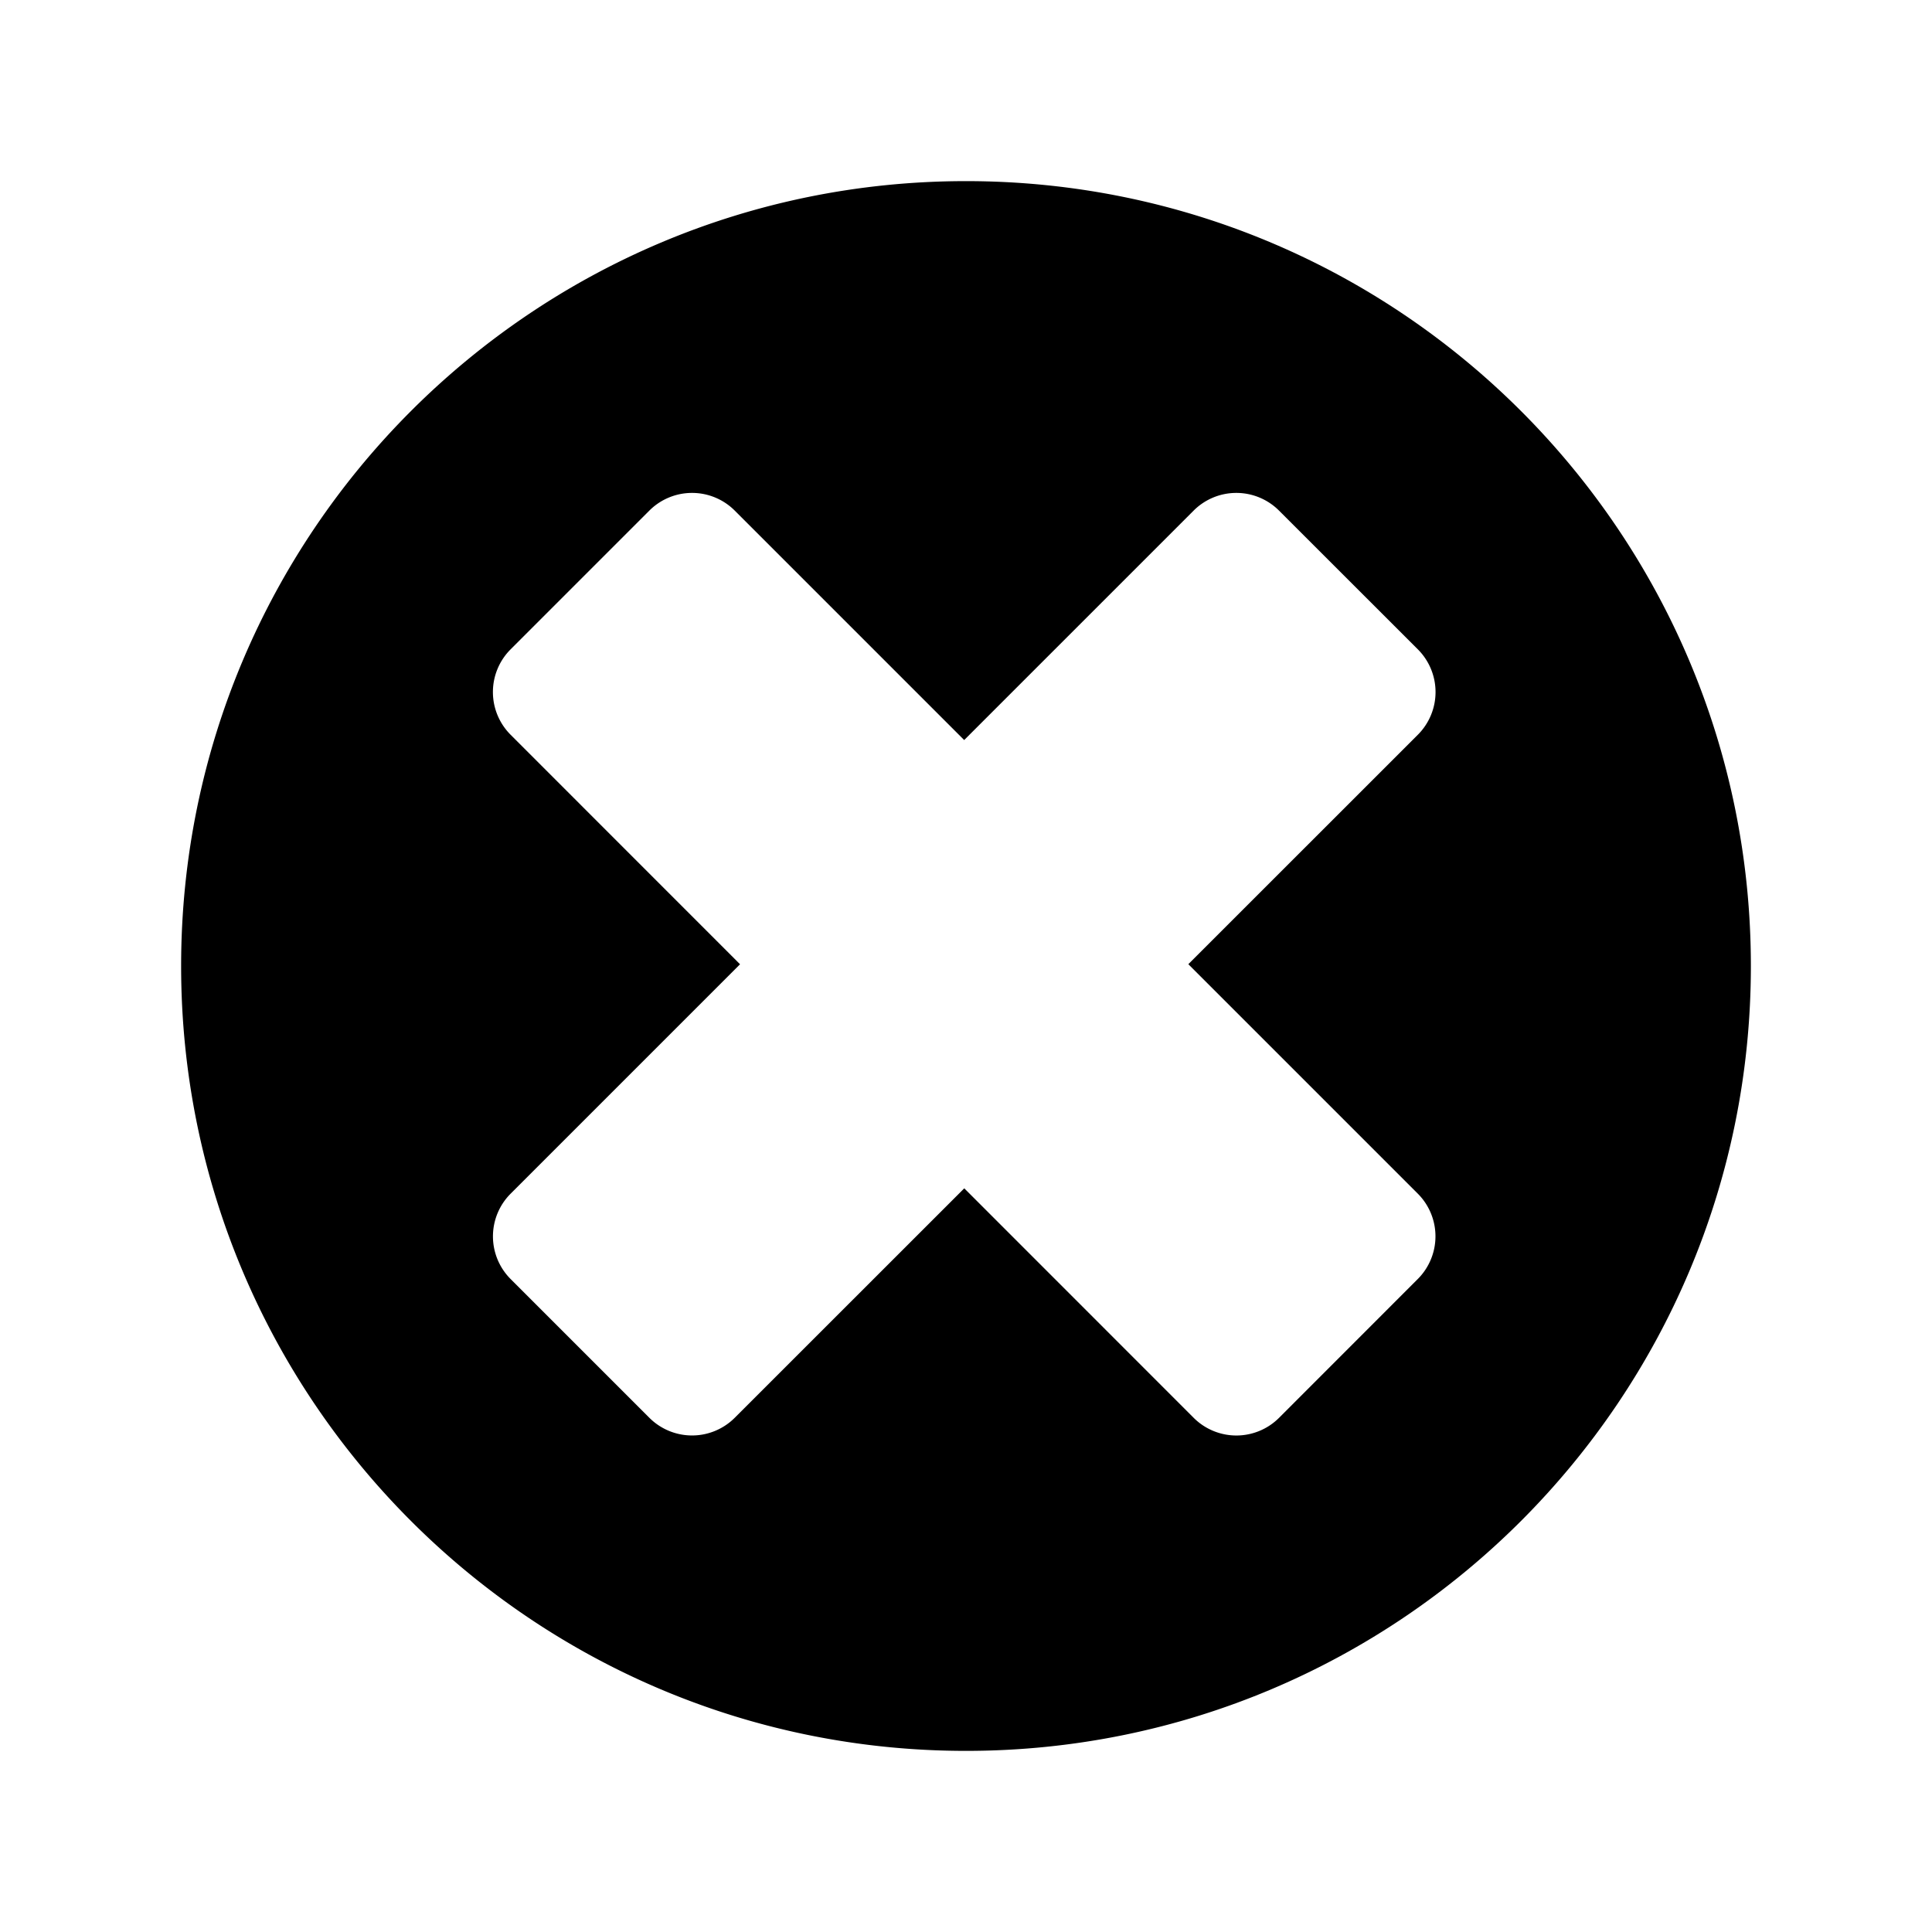 <svg xmlns="http://www.w3.org/2000/svg" fill="none" viewBox="0 0 256 256"><path fill="#000" fill-rule="evenodd" d="M128 232c57.44 0 104-46.56 104-104S185.44 24 128 24 24 70.56 24 128s46.56 104 104 104zm41.48-44.13a8 8 0 01-11.31 0l-30.4-30.41-30.41 30.4a8 8 0 01-11.32 0l-18.38-18.38a8 8 0 010-11.31l30.4-30.4-30.4-30.41a8 8 0 010-11.32l18.38-18.38a8 8 0 0111.32 0l30.4 30.4 30.4-30.4a8 8 0 0111.32 0l18.39 18.38a8 8 0 010 11.32l-30.41 30.4 30.4 30.4a8 8 0 010 11.32l-18.38 18.39z" clip-rule="evenodd"/></svg>
